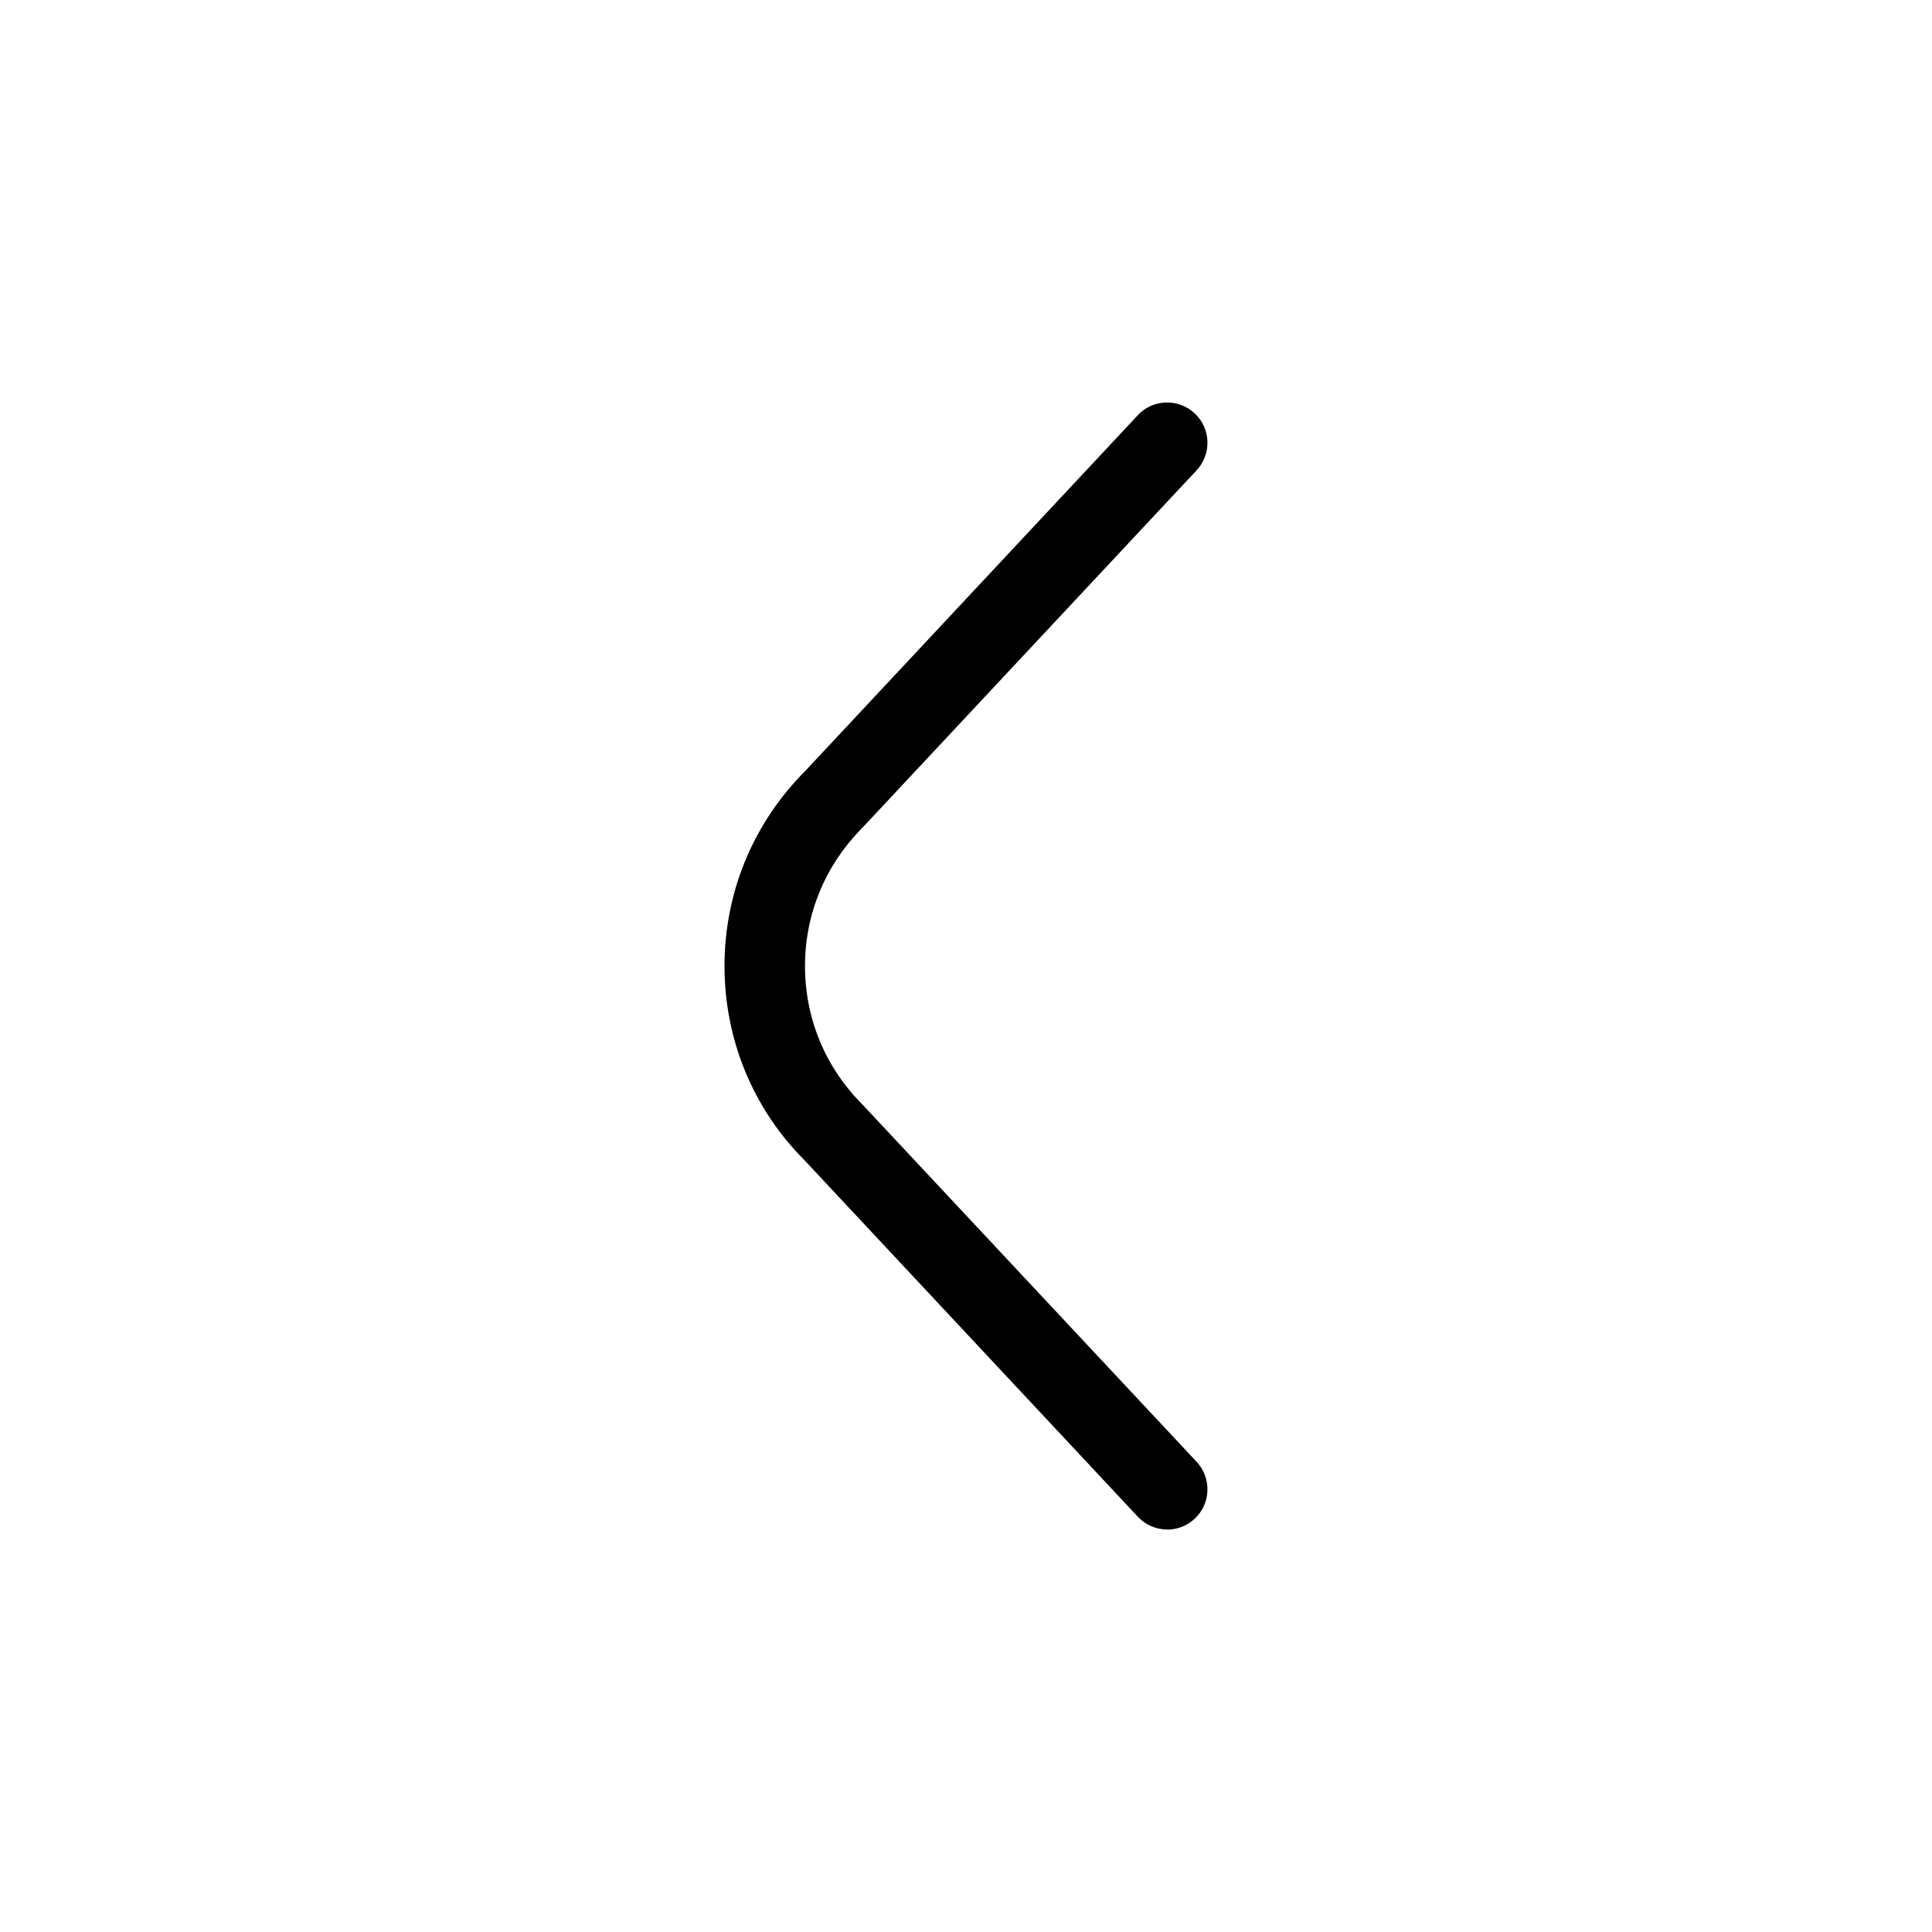 <?xml version="1.0" encoding="UTF-8"?>
<svg xmlns="http://www.w3.org/2000/svg" id="Layer_1" data-name="Layer 1" viewBox="0 0 24 24">
  <path d="m14.5,19c-.133,0-.267-.053-.365-.158l-4.142-4.43c-.636-.636-.993-1.496-.993-2.412s.357-1.776,1.004-2.424l4.13-4.418c.188-.203.505-.211.707-.023.202.188.212.505.024.707l-4.142,4.43c-.471.471-.723,1.08-.723,1.729s.252,1.258.711,1.717l4.154,4.441c.188.202.178.519-.024.707-.096.09-.219.135-.341.135Z"/>
</svg>
